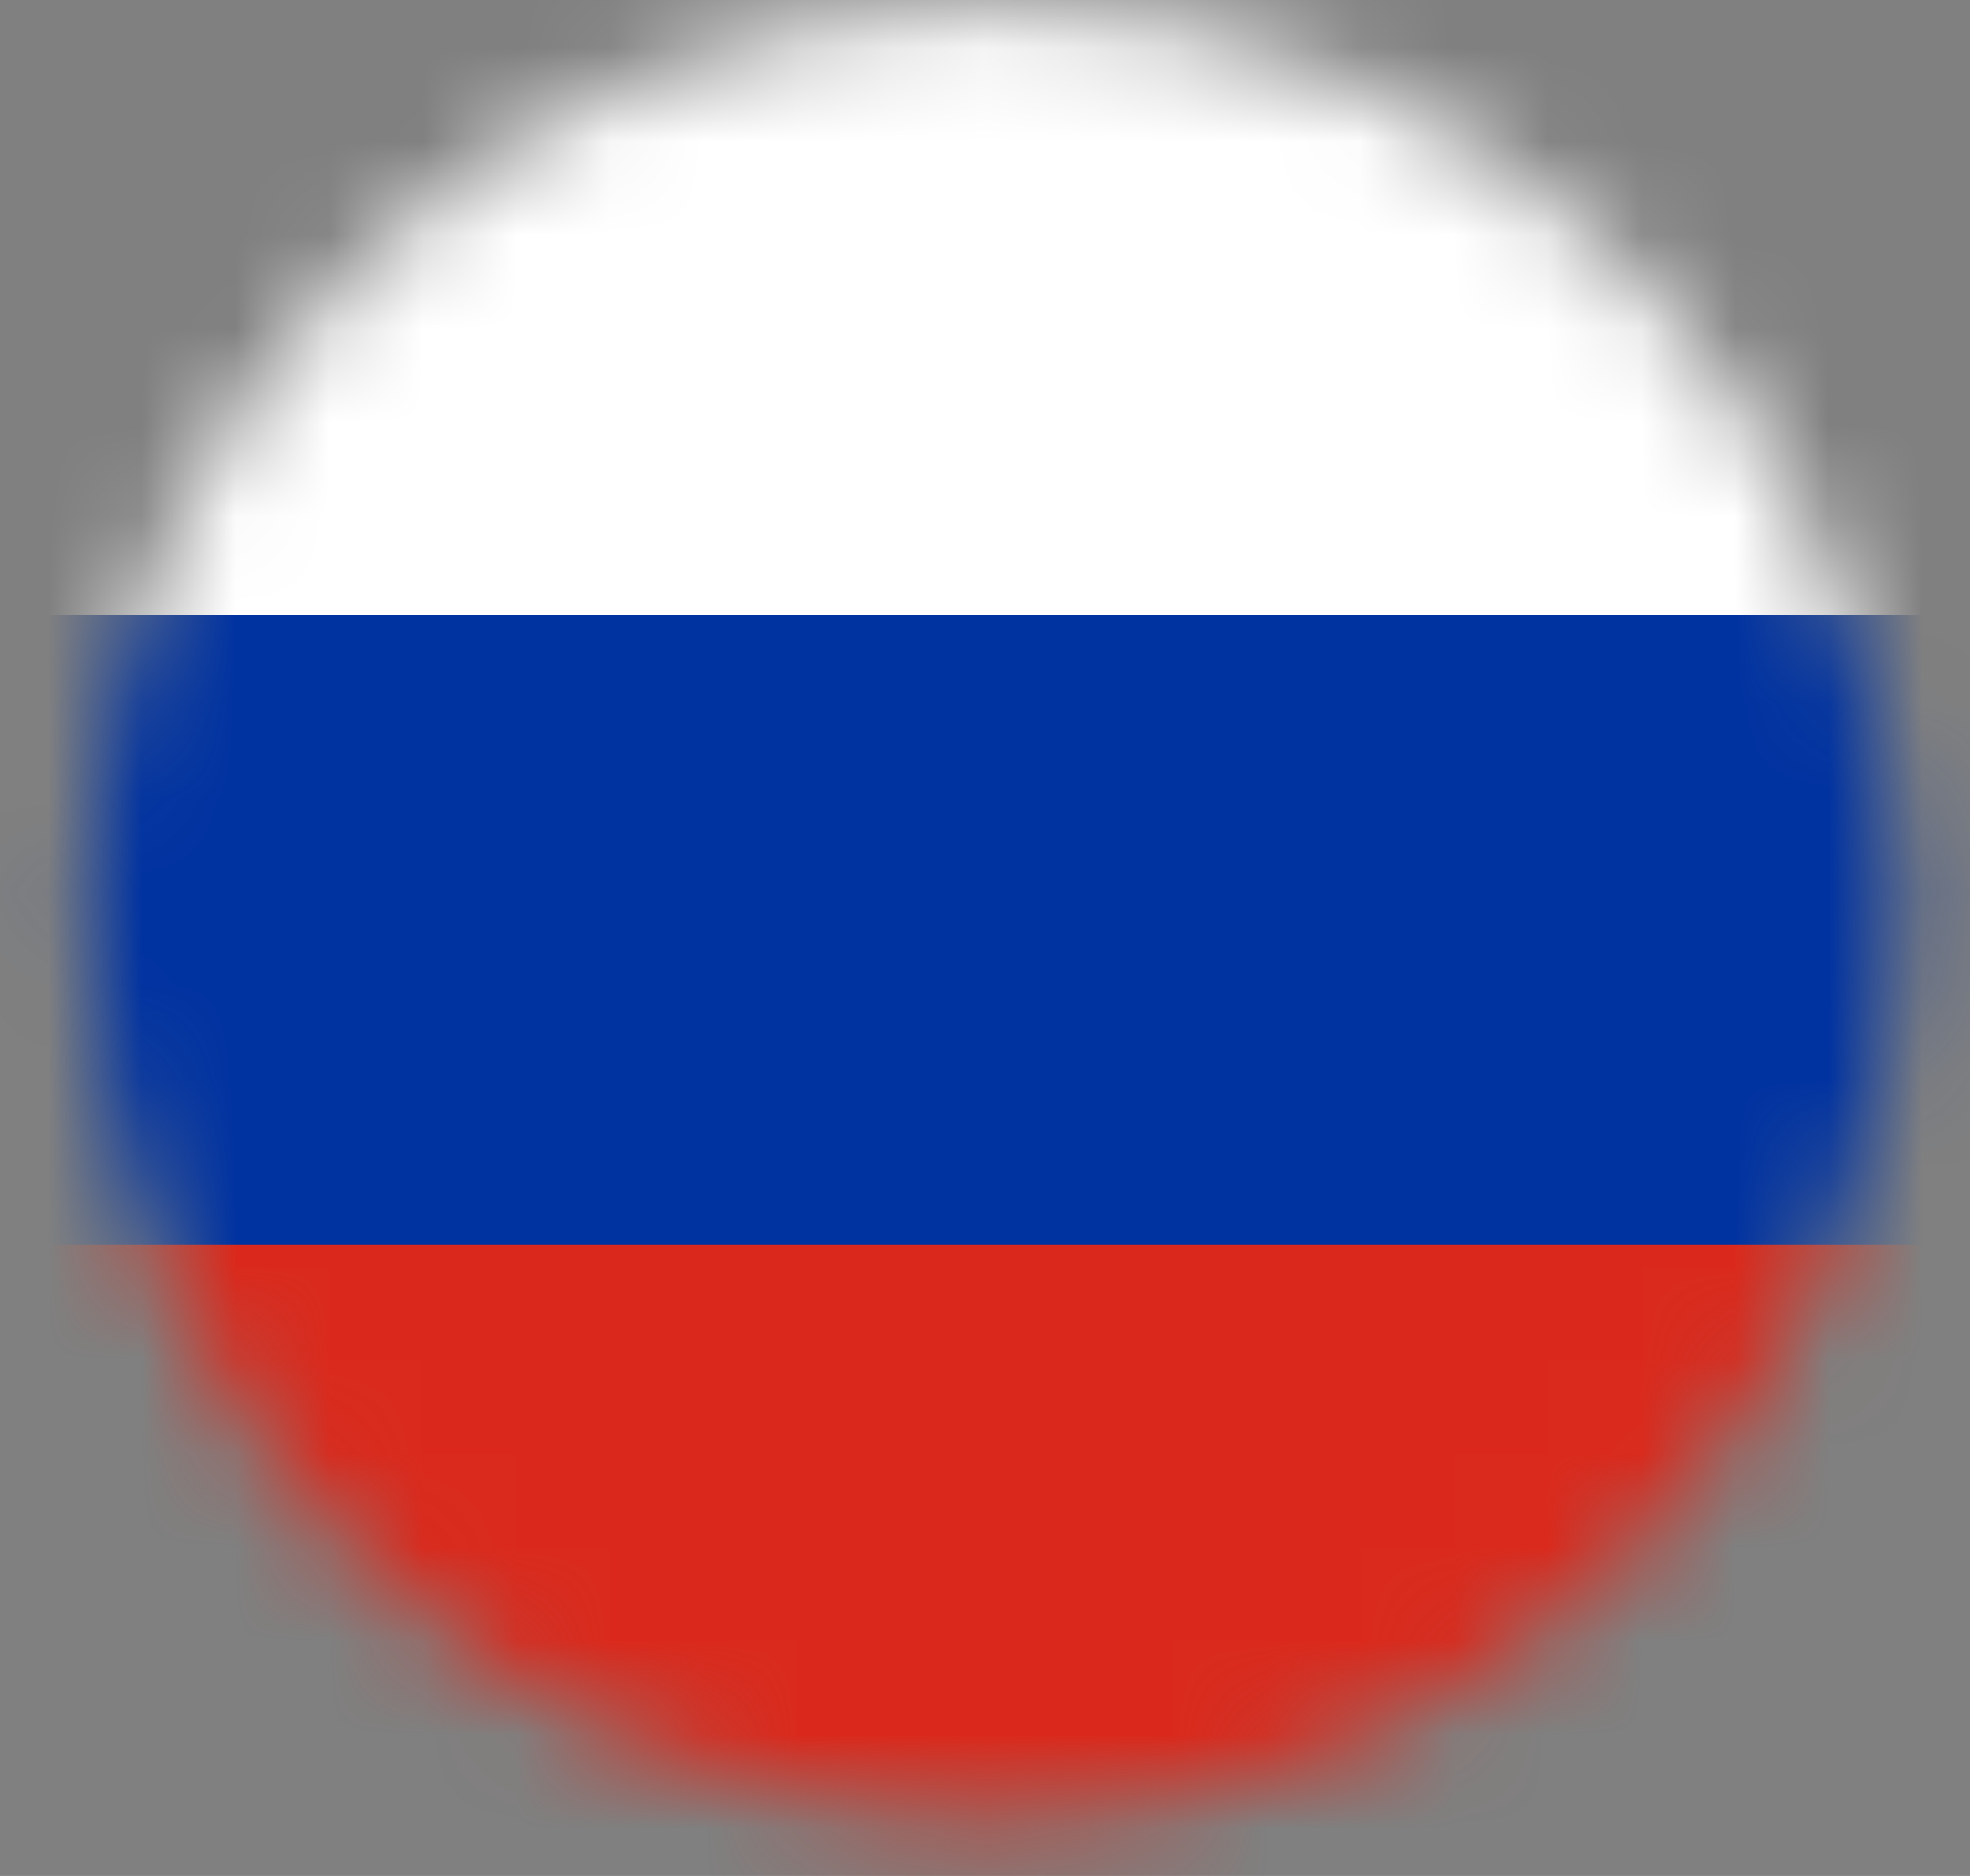 <svg width="21" height="20" viewBox="0 0 21 20" fill="none" xmlns="http://www.w3.org/2000/svg">
<rect x="0" y="0" width="21" height="20" fill="#808080" stroke="none"/>
<mask id="mask0_513_2398" style="mask-type:alpha" maskUnits="userSpaceOnUse" x="0" y="0" width="21" height="20">
<circle cx="10.582" cy="9.727" r="9.662" fill="#D9D9D9"/>
</mask>
<g mask="url(#mask0_513_2398)">
<path d="M29.906 1.031H-9.709V20.838H29.906V1.031Z" fill="#DA291C"/>
<path d="M29.906 0.064H-9.709V13.27H29.906V0.064Z" fill="#0032A0"/>
<path d="M29.906 -0.043H-9.709V6.559H29.906V-0.043Z" fill="white"/>
</g>
</svg>
